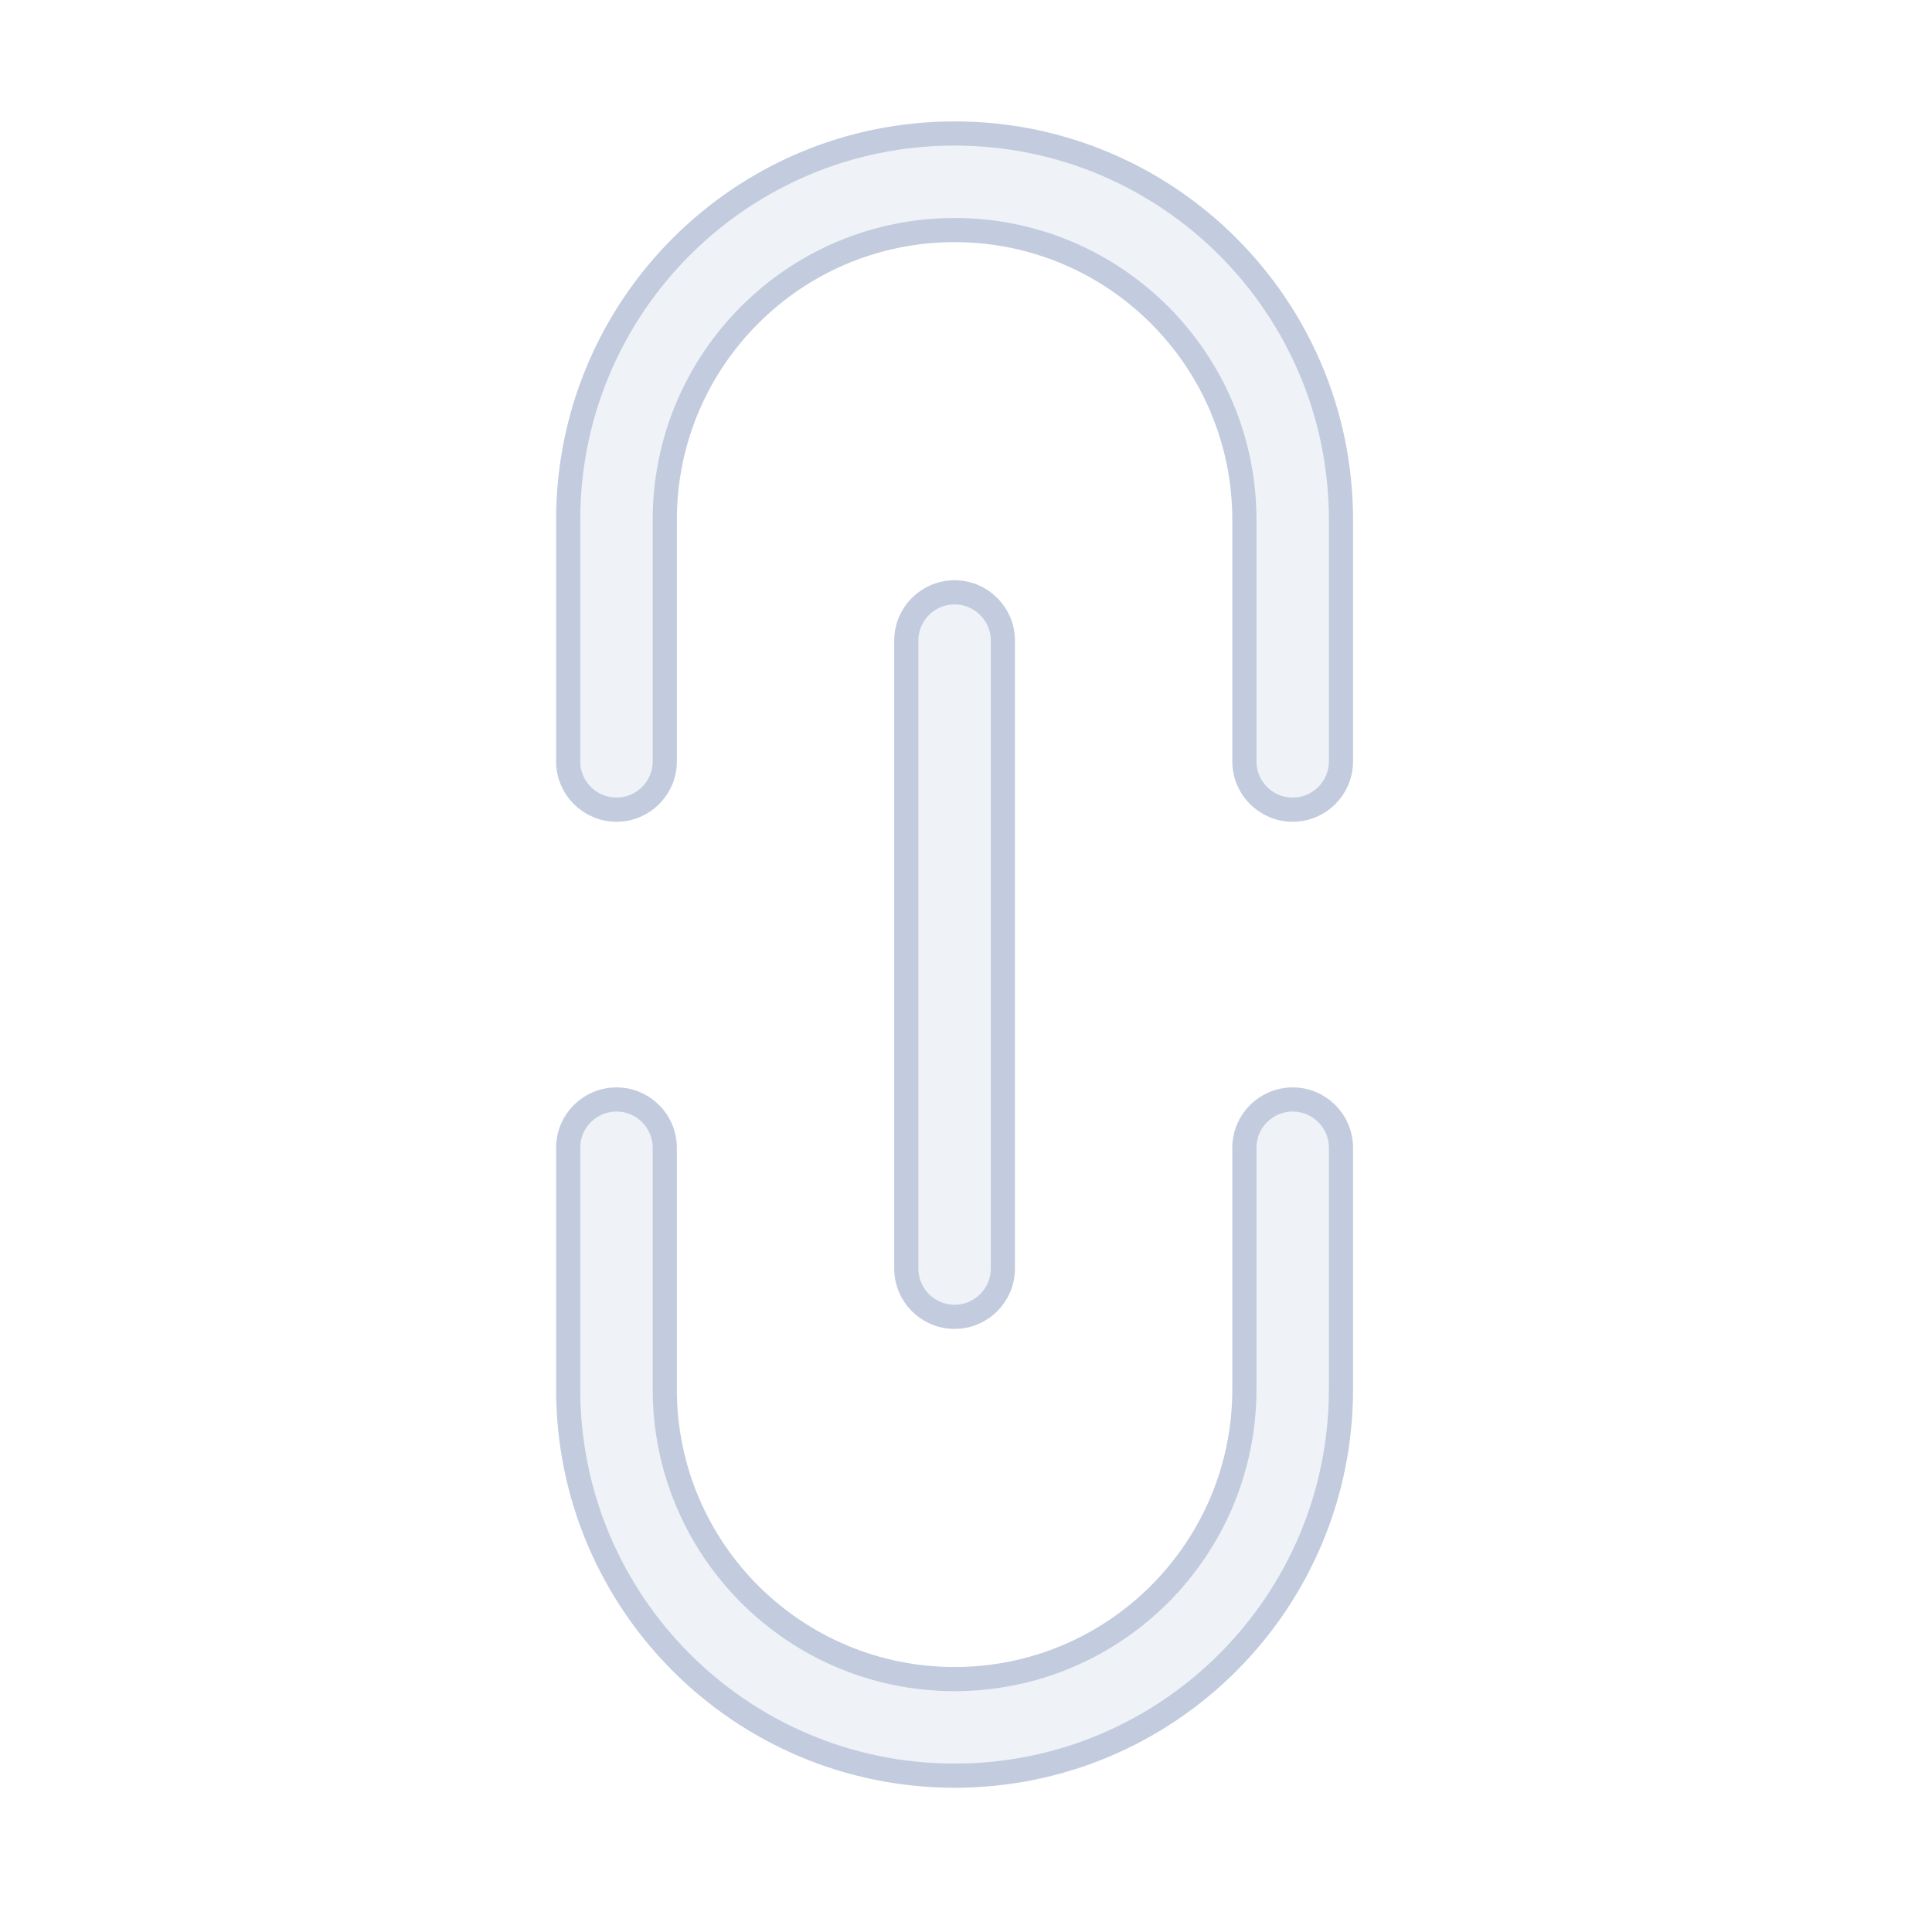 <svg width="80" height="80" viewBox="0 0 80 80" fill="none" xmlns="http://www.w3.org/2000/svg">
  <path d="M39.527 5.527C30.69 5.527 23.527 12.69 23.527 21.527L23.527 31.527C23.527 32.632 24.422 33.527 25.527 33.527C26.631 33.527 27.527 32.632 27.527 31.527V21.527C27.527 14.9 32.899 9.527 39.527 9.527C46.154 9.527 51.527 14.9 51.527 21.527V31.527C51.527 32.632 52.422 33.527 53.527 33.527C54.631 33.527 55.527 32.632 55.527 31.527V21.527C55.527 12.69 48.363 5.527 39.527 5.527Z" fill="#C2CCDE" fill-opacity="0.25" />
  <path d="M39.527 73.527C30.69 73.527 23.527 66.364 23.527 57.527L23.527 47.527C23.527 46.422 24.422 45.527 25.527 45.527C26.631 45.527 27.527 46.422 27.527 47.527V57.527C27.527 64.154 32.899 69.527 39.527 69.527C46.154 69.527 51.527 64.154 51.527 57.527L51.527 47.527C51.527 46.422 52.422 45.527 53.527 45.527C54.631 45.527 55.527 46.422 55.527 47.527V57.527C55.527 66.364 48.363 73.527 39.527 73.527Z" fill="#C2CCDE" fill-opacity="0.25" />
  <path d="M37.527 52.527C37.527 53.632 38.422 54.527 39.527 54.527C40.631 54.527 41.527 53.632 41.527 52.527L41.527 26.527C41.527 25.422 40.631 24.527 39.527 24.527C38.422 24.527 37.527 25.422 37.527 26.527L37.527 52.527Z" fill="#C2CCDE" fill-opacity="0.25" />
  <path d="M39.527 5.527C30.69 5.527 23.527 12.69 23.527 21.527L23.527 31.527C23.527 32.632 24.422 33.527 25.527 33.527C26.631 33.527 27.527 32.632 27.527 31.527V21.527C27.527 14.9 32.899 9.527 39.527 9.527C46.154 9.527 51.527 14.9 51.527 21.527V31.527C51.527 32.632 52.422 33.527 53.527 33.527C54.631 33.527 55.527 32.632 55.527 31.527V21.527C55.527 12.69 48.363 5.527 39.527 5.527Z" stroke="#C2CCDE" stroke-linecap="round" stroke-linejoin="round" />
  <path d="M39.527 73.527C30.69 73.527 23.527 66.364 23.527 57.527L23.527 47.527C23.527 46.422 24.422 45.527 25.527 45.527C26.631 45.527 27.527 46.422 27.527 47.527V57.527C27.527 64.154 32.899 69.527 39.527 69.527C46.154 69.527 51.527 64.154 51.527 57.527L51.527 47.527C51.527 46.422 52.422 45.527 53.527 45.527C54.631 45.527 55.527 46.422 55.527 47.527V57.527C55.527 66.364 48.363 73.527 39.527 73.527Z" stroke="#C2CCDE" stroke-linecap="round" stroke-linejoin="round" />
  <path d="M37.527 52.527C37.527 53.632 38.422 54.527 39.527 54.527C40.631 54.527 41.527 53.632 41.527 52.527L41.527 26.527C41.527 25.422 40.631 24.527 39.527 24.527C38.422 24.527 37.527 25.422 37.527 26.527L37.527 52.527Z" stroke="#C2CCDE" stroke-linecap="round" stroke-linejoin="round" />
</svg>